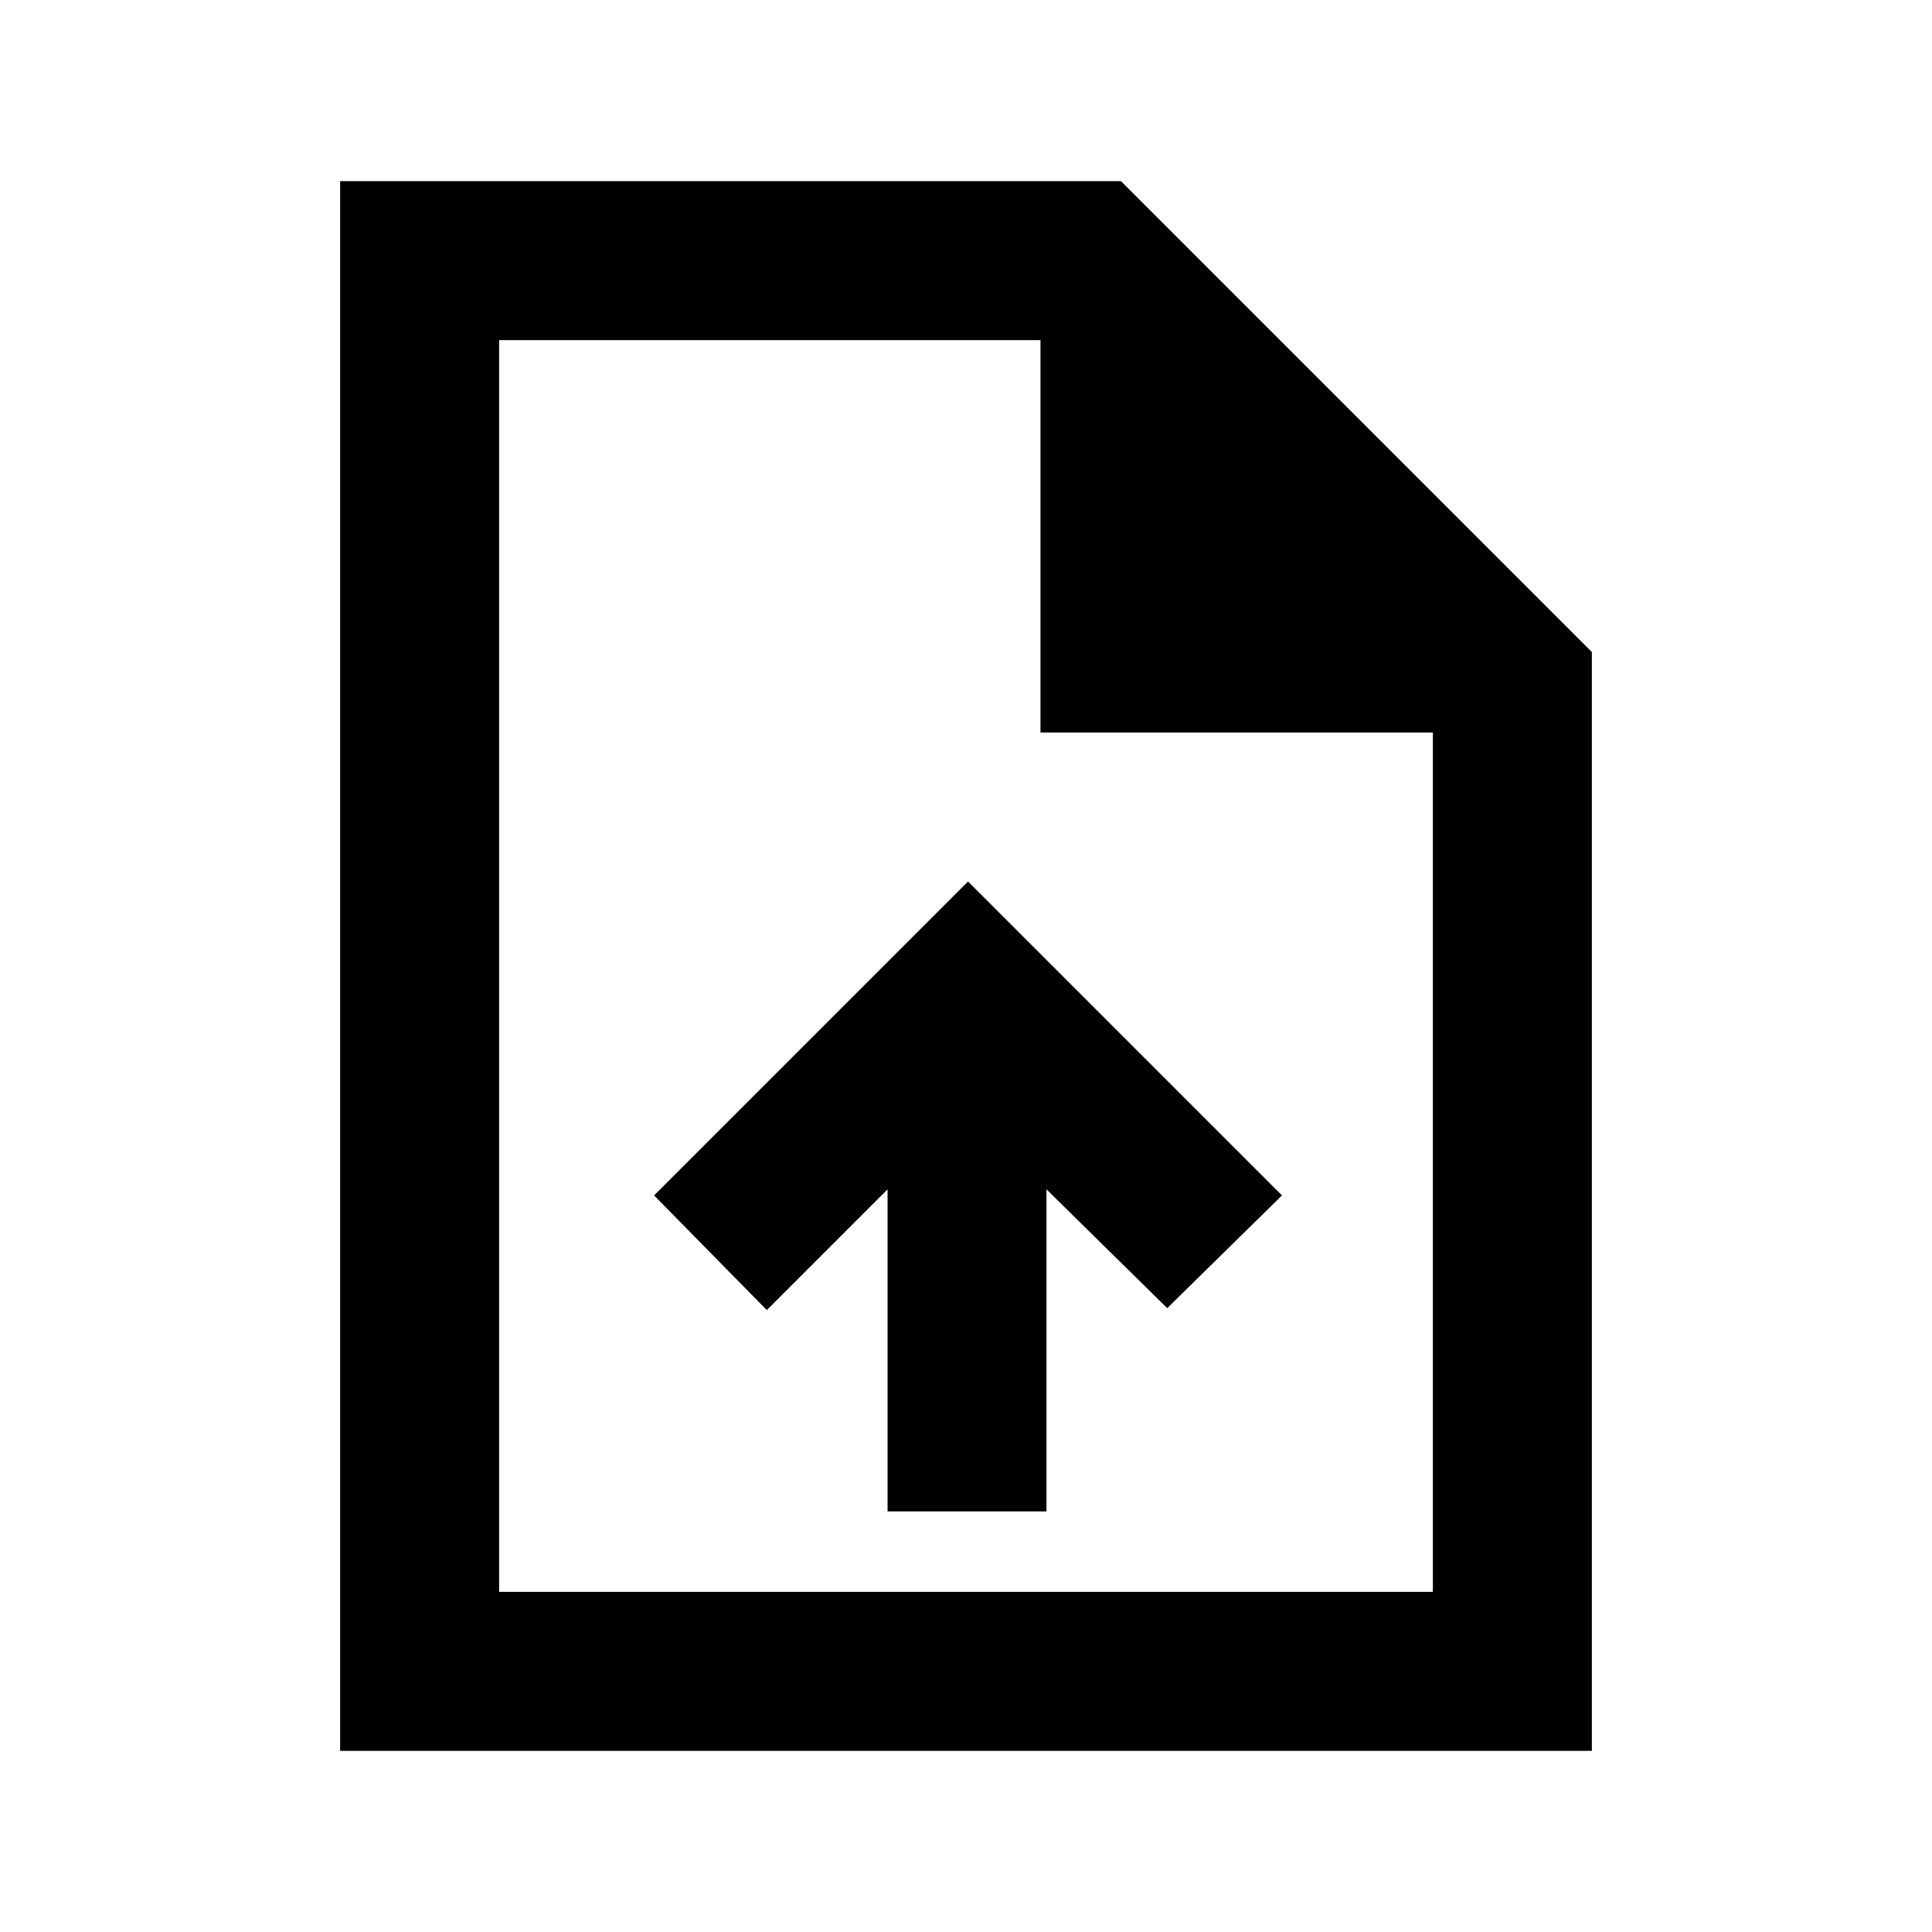 <svg xmlns="http://www.w3.org/2000/svg" height="20" width="20"><path d="M9.188 15.646H10.833V12.312L12.083 13.542L13.271 12.375L10.021 9.125L6.771 12.375L7.938 13.562L9.188 12.312ZM3.521 18.125V1.875H11.604L16.479 6.75V18.125ZM10.771 7.583V3.521H5.167V16.479H14.833V7.583ZM5.167 3.521V7.583V3.521V7.583V16.479Z"/></svg>